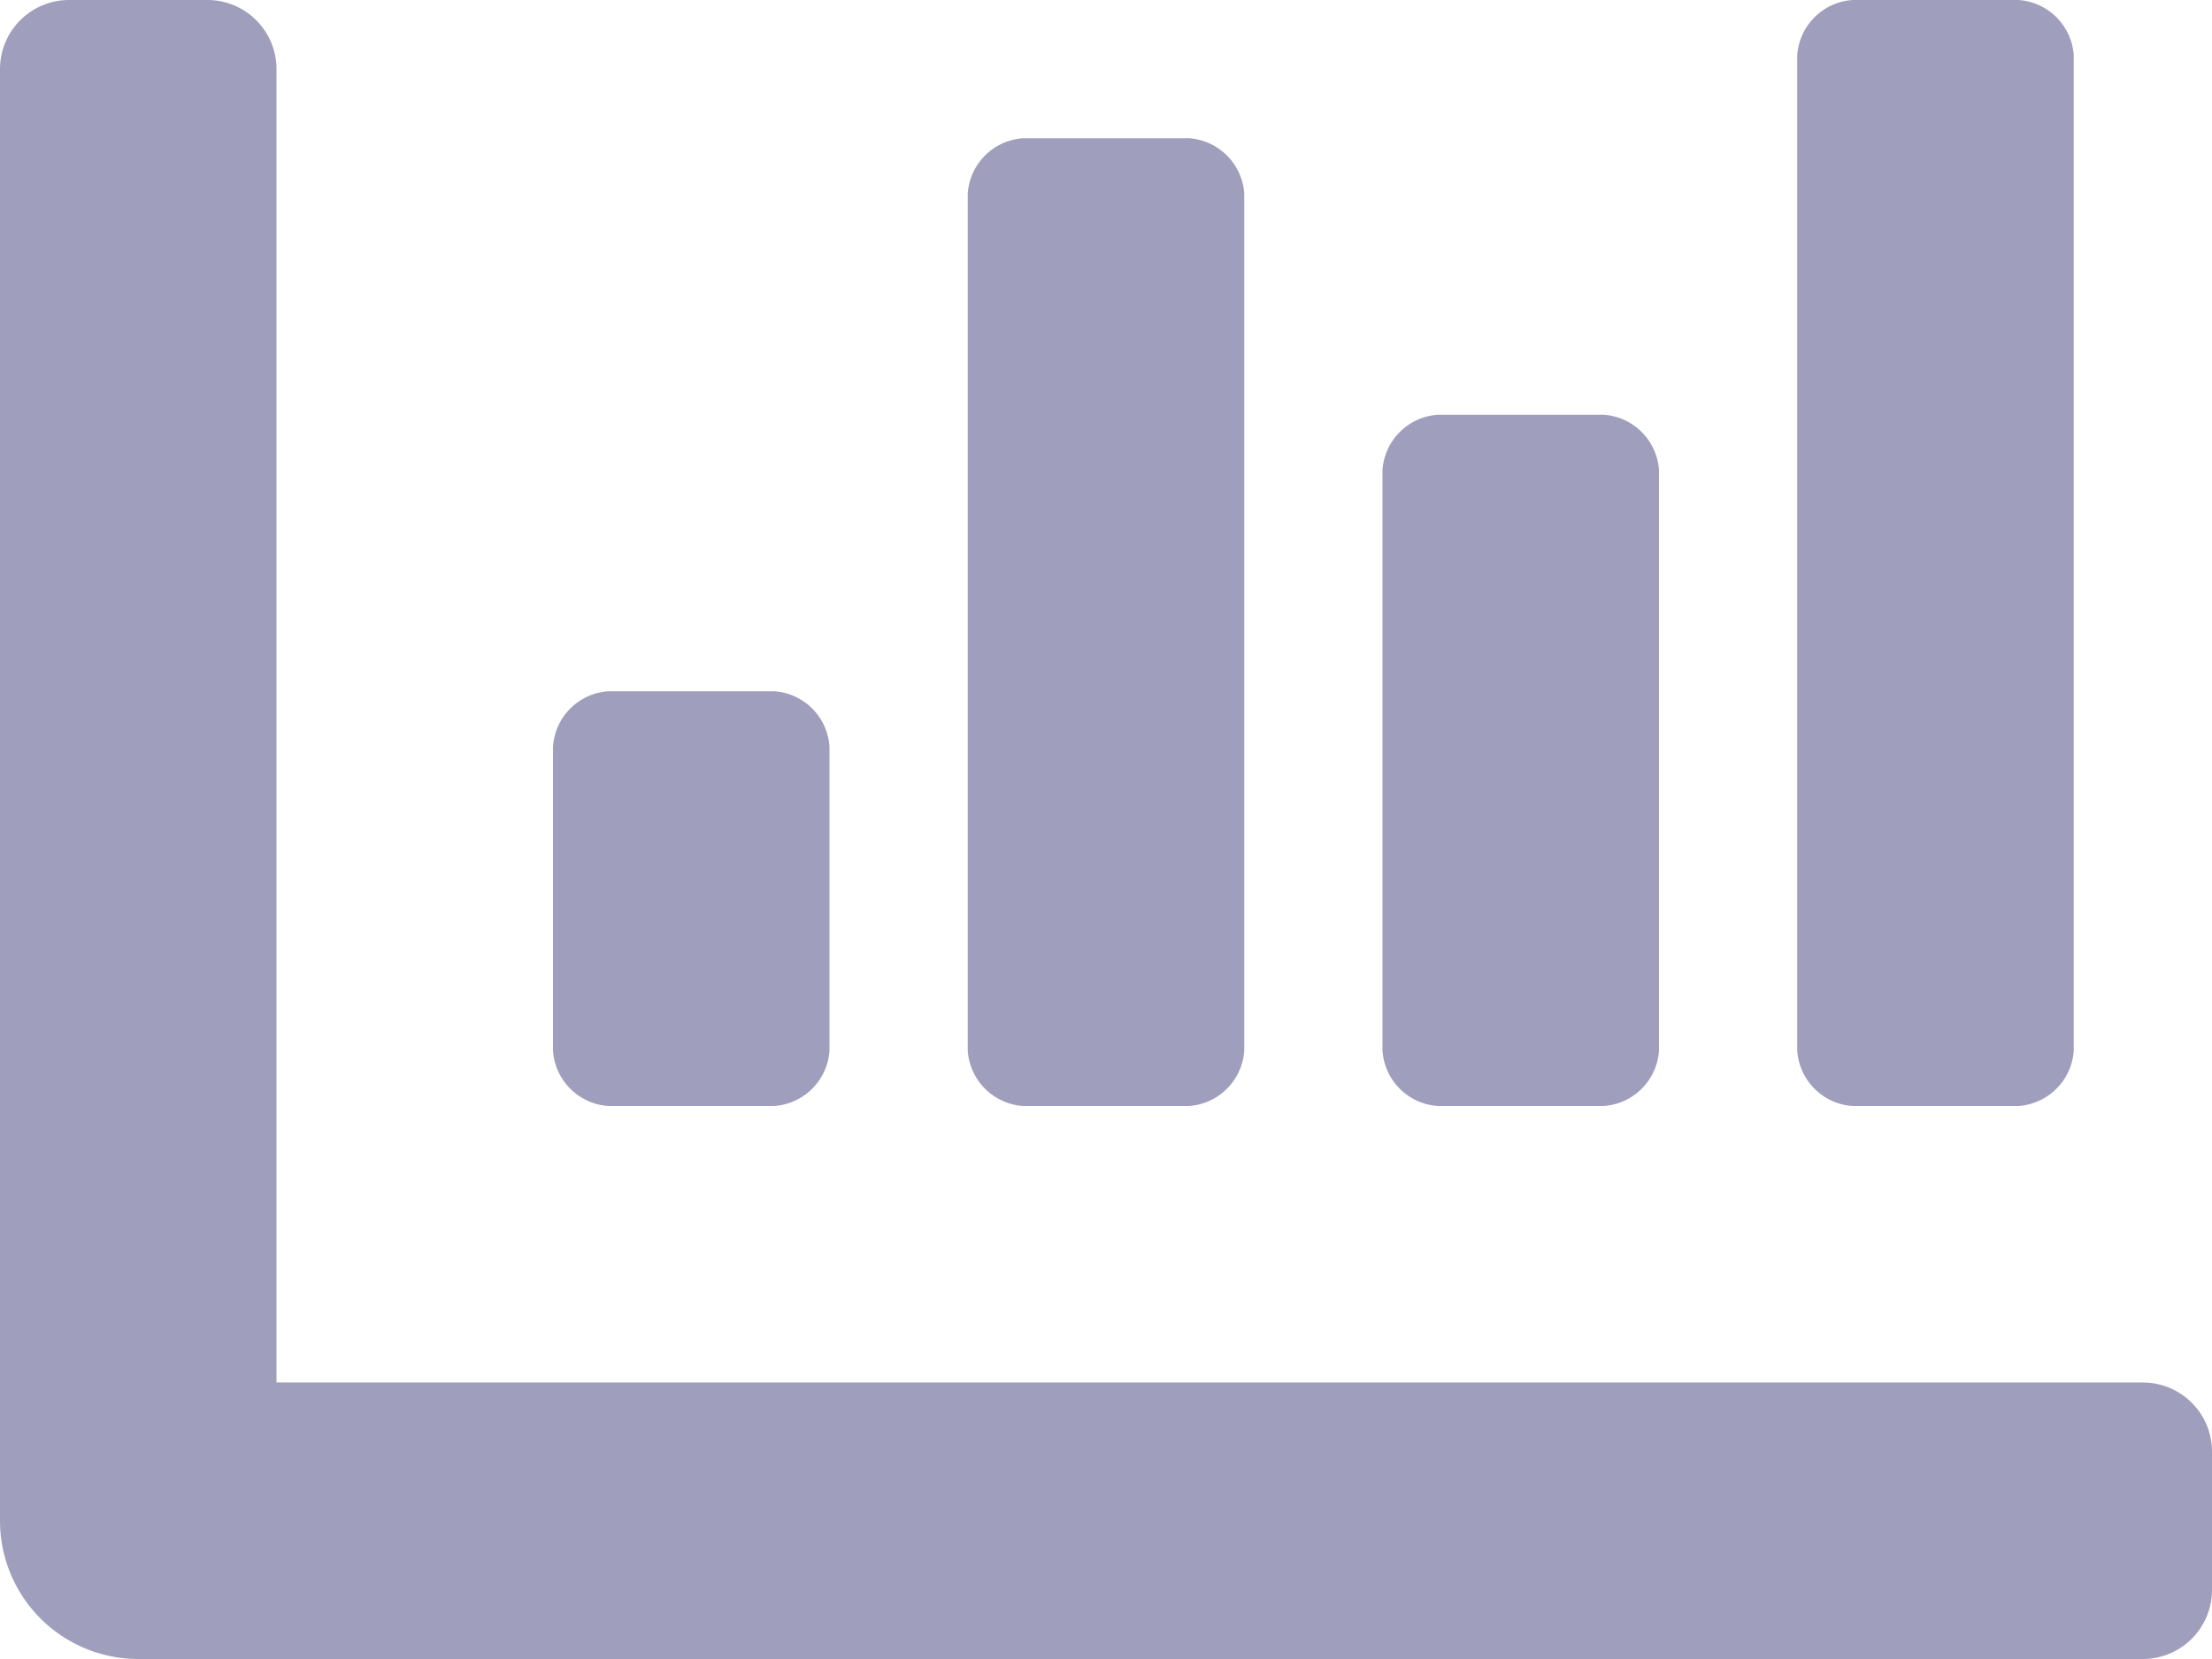 <svg xmlns="http://www.w3.org/2000/svg" width="106.667" height="80" viewBox="0 0 106.667 80">
  <path id="Icon_awesome-chart-bar" data-name="Icon awesome-chart-bar" d="M69.333,57.833h8A2.868,2.868,0,0,0,80,55.167v-28A2.868,2.868,0,0,0,77.333,24.5h-8a2.868,2.868,0,0,0-2.667,2.667v28a2.868,2.868,0,0,0,2.667,2.667Zm20,0h8A2.868,2.868,0,0,0,100,55.167v-48A2.868,2.868,0,0,0,97.333,4.5h-8a2.868,2.868,0,0,0-2.667,2.667v48a2.868,2.868,0,0,0,2.667,2.667Zm-60,0h8A2.868,2.868,0,0,0,40,55.167V40.5a2.868,2.868,0,0,0-2.667-2.667h-8A2.868,2.868,0,0,0,26.667,40.5V55.167a2.868,2.868,0,0,0,2.667,2.667Zm20,0h8A2.868,2.868,0,0,0,60,55.167V13.833a2.868,2.868,0,0,0-2.667-2.667h-8a2.868,2.868,0,0,0-2.667,2.667V55.167A2.868,2.868,0,0,0,49.333,57.833Zm54,13.333h-90V7.833A3.332,3.332,0,0,0,10,4.5H3.333A3.332,3.332,0,0,0,0,7.833v70A6.667,6.667,0,0,0,6.667,84.5h96.667a3.332,3.332,0,0,0,3.333-3.333V74.5A3.332,3.332,0,0,0,103.333,71.167Z" transform="translate(0 -4.5)" fill="#9f9ebd"/>
</svg>
